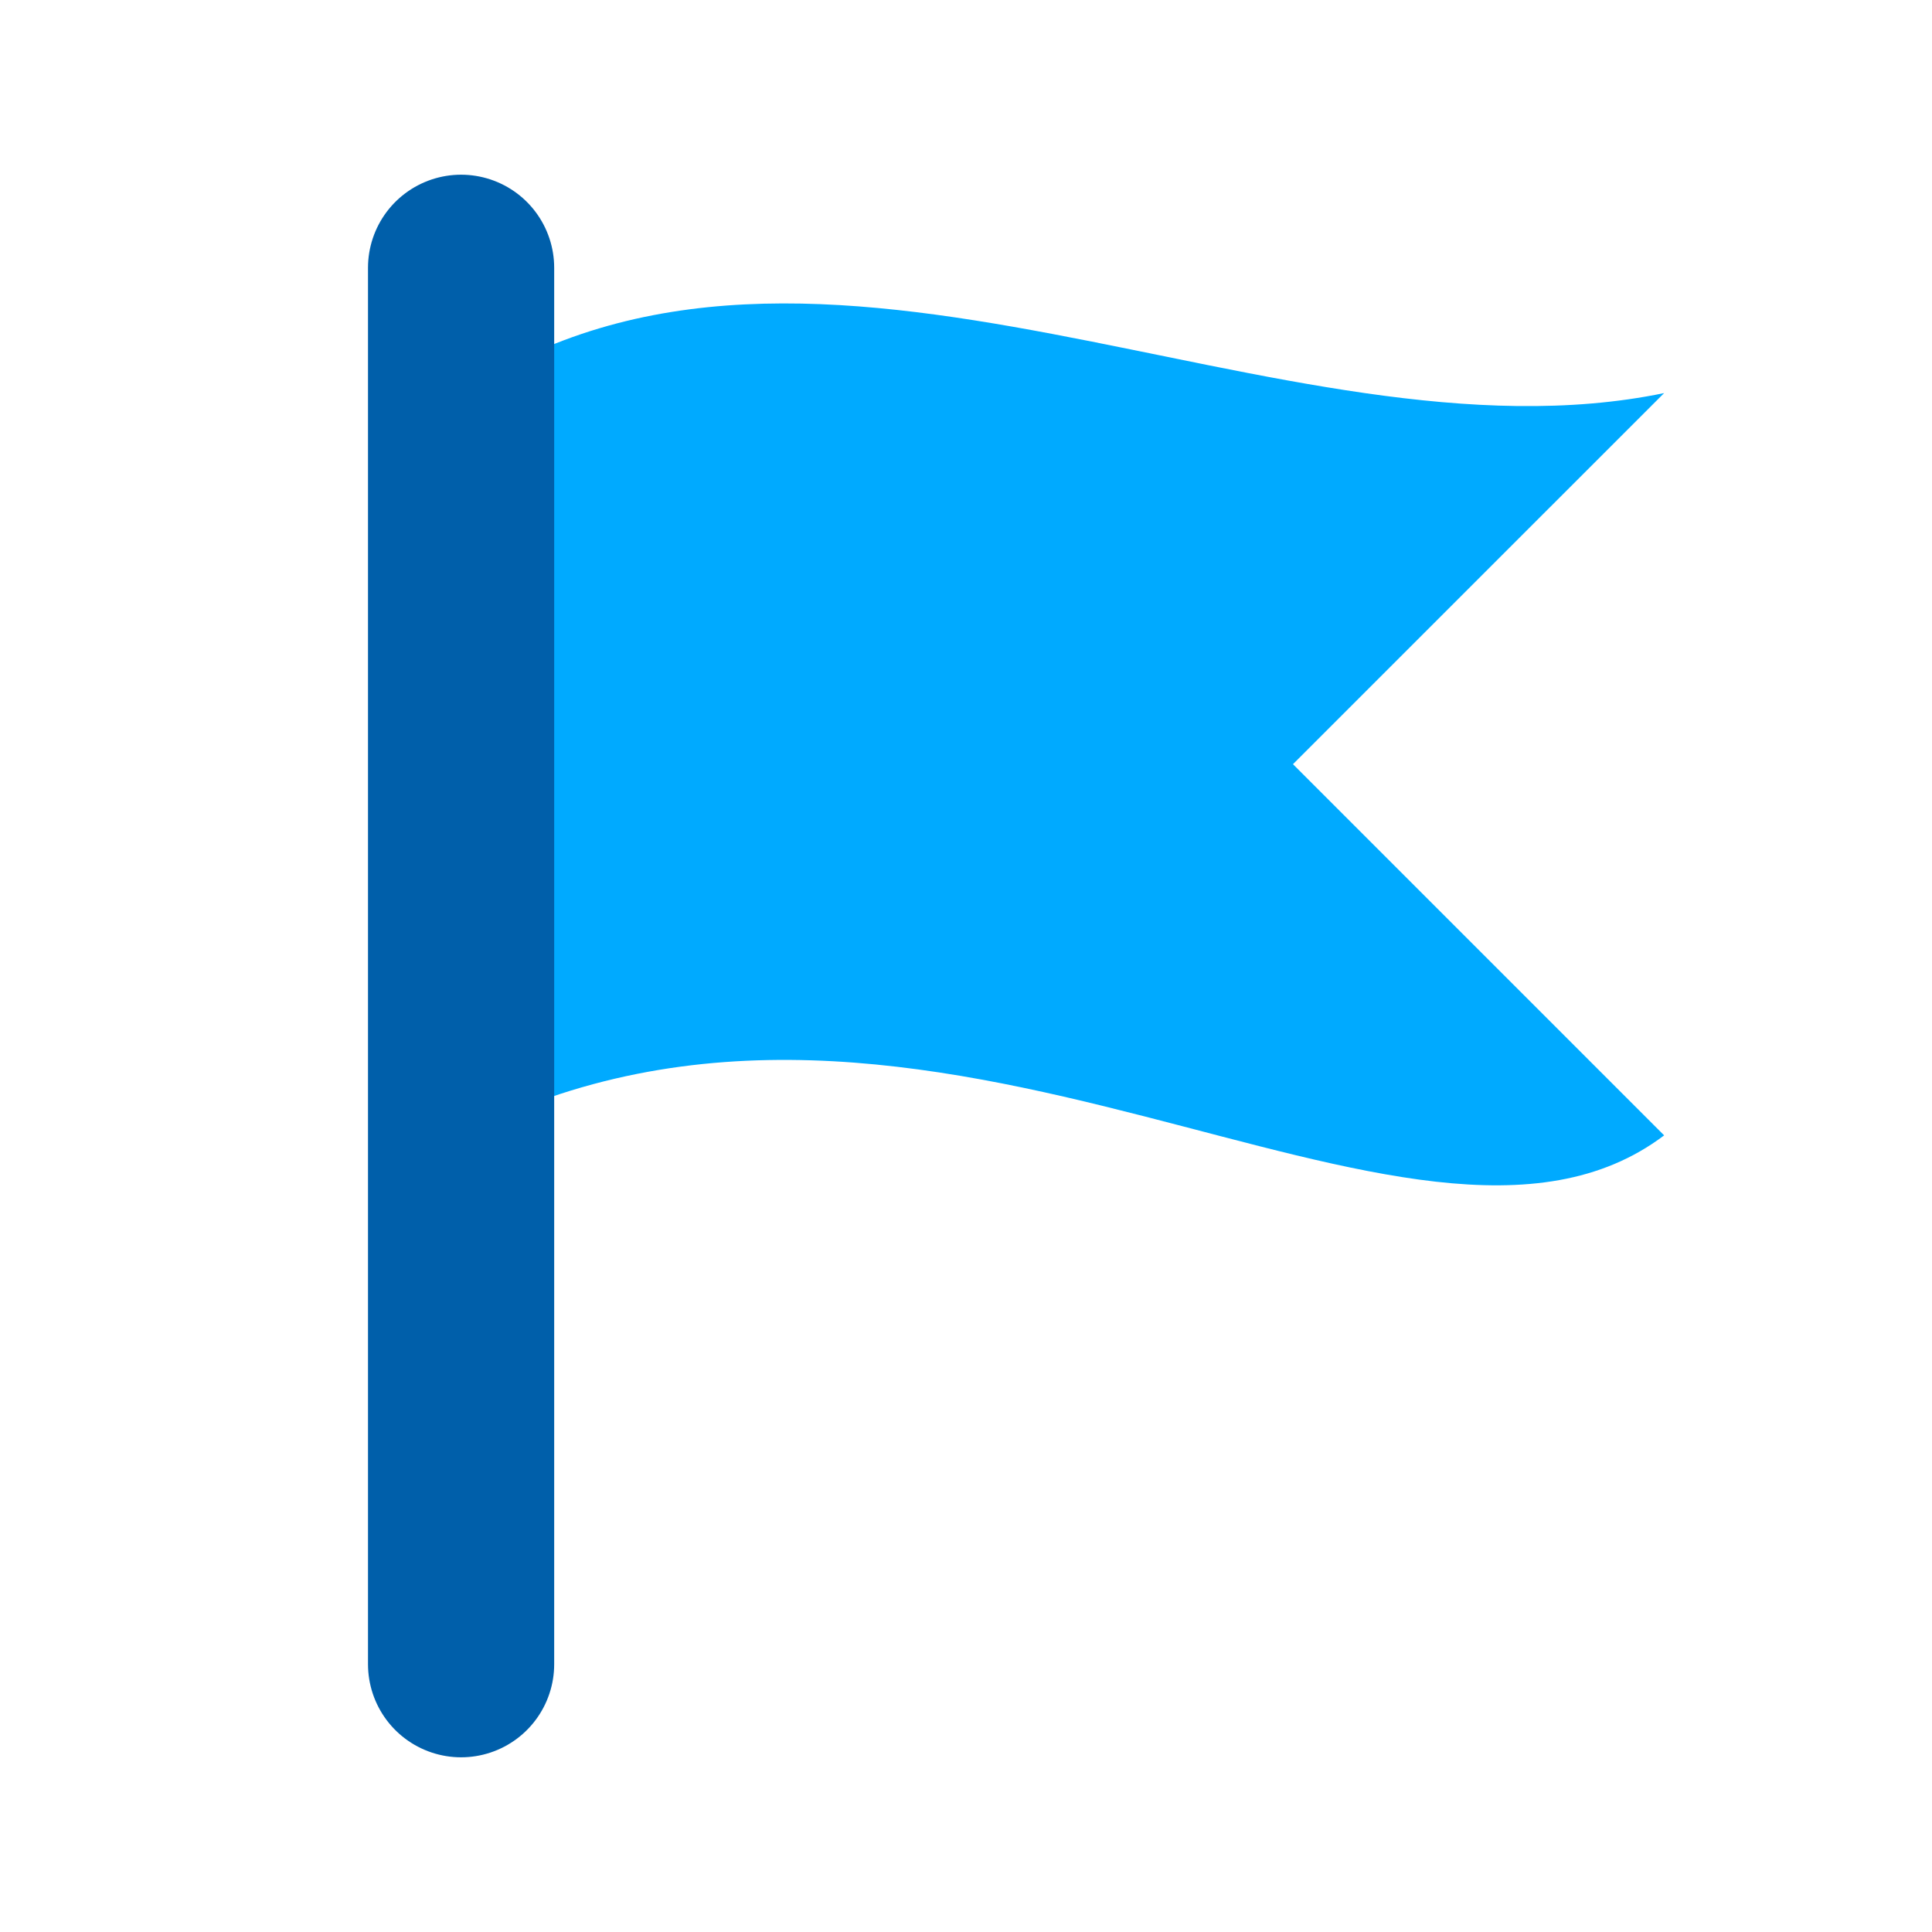 <?xml version="1.0" encoding="utf-8"?>
<!-- Generator: Adobe Illustrator 16.0.0, SVG Export Plug-In . SVG Version: 6.00 Build 0)  -->
<!DOCTYPE svg PUBLIC "-//W3C//DTD SVG 1.1//EN" "http://www.w3.org/Graphics/SVG/1.1/DTD/svg11.dtd">
<svg version="1.1" id="Calque_1" xmlns="http://www.w3.org/2000/svg" xmlns:xlink="http://www.w3.org/1999/xlink" x="0px" y="0px"
	 width="100px" height="100px" viewBox="0 0 100 100" enable-background="new 0 0 100 100" xml:space="preserve">
<g>
	<path fill="#00AAFF" d="M86.135,58.767c-13.043,9.844-38.015-12.489-62.269,0V20.346c18.371-12.244,42.503,4.085,62.269,0
		L66.924,39.554L86.135,58.767z"/>
	
		<line fill="none" stroke="#005FAA" stroke-width="9.637" stroke-linecap="round" stroke-miterlimit="10" x1="23.866" y1="13.861" x2="23.866" y2="86.139"/>
</g>
</svg>
